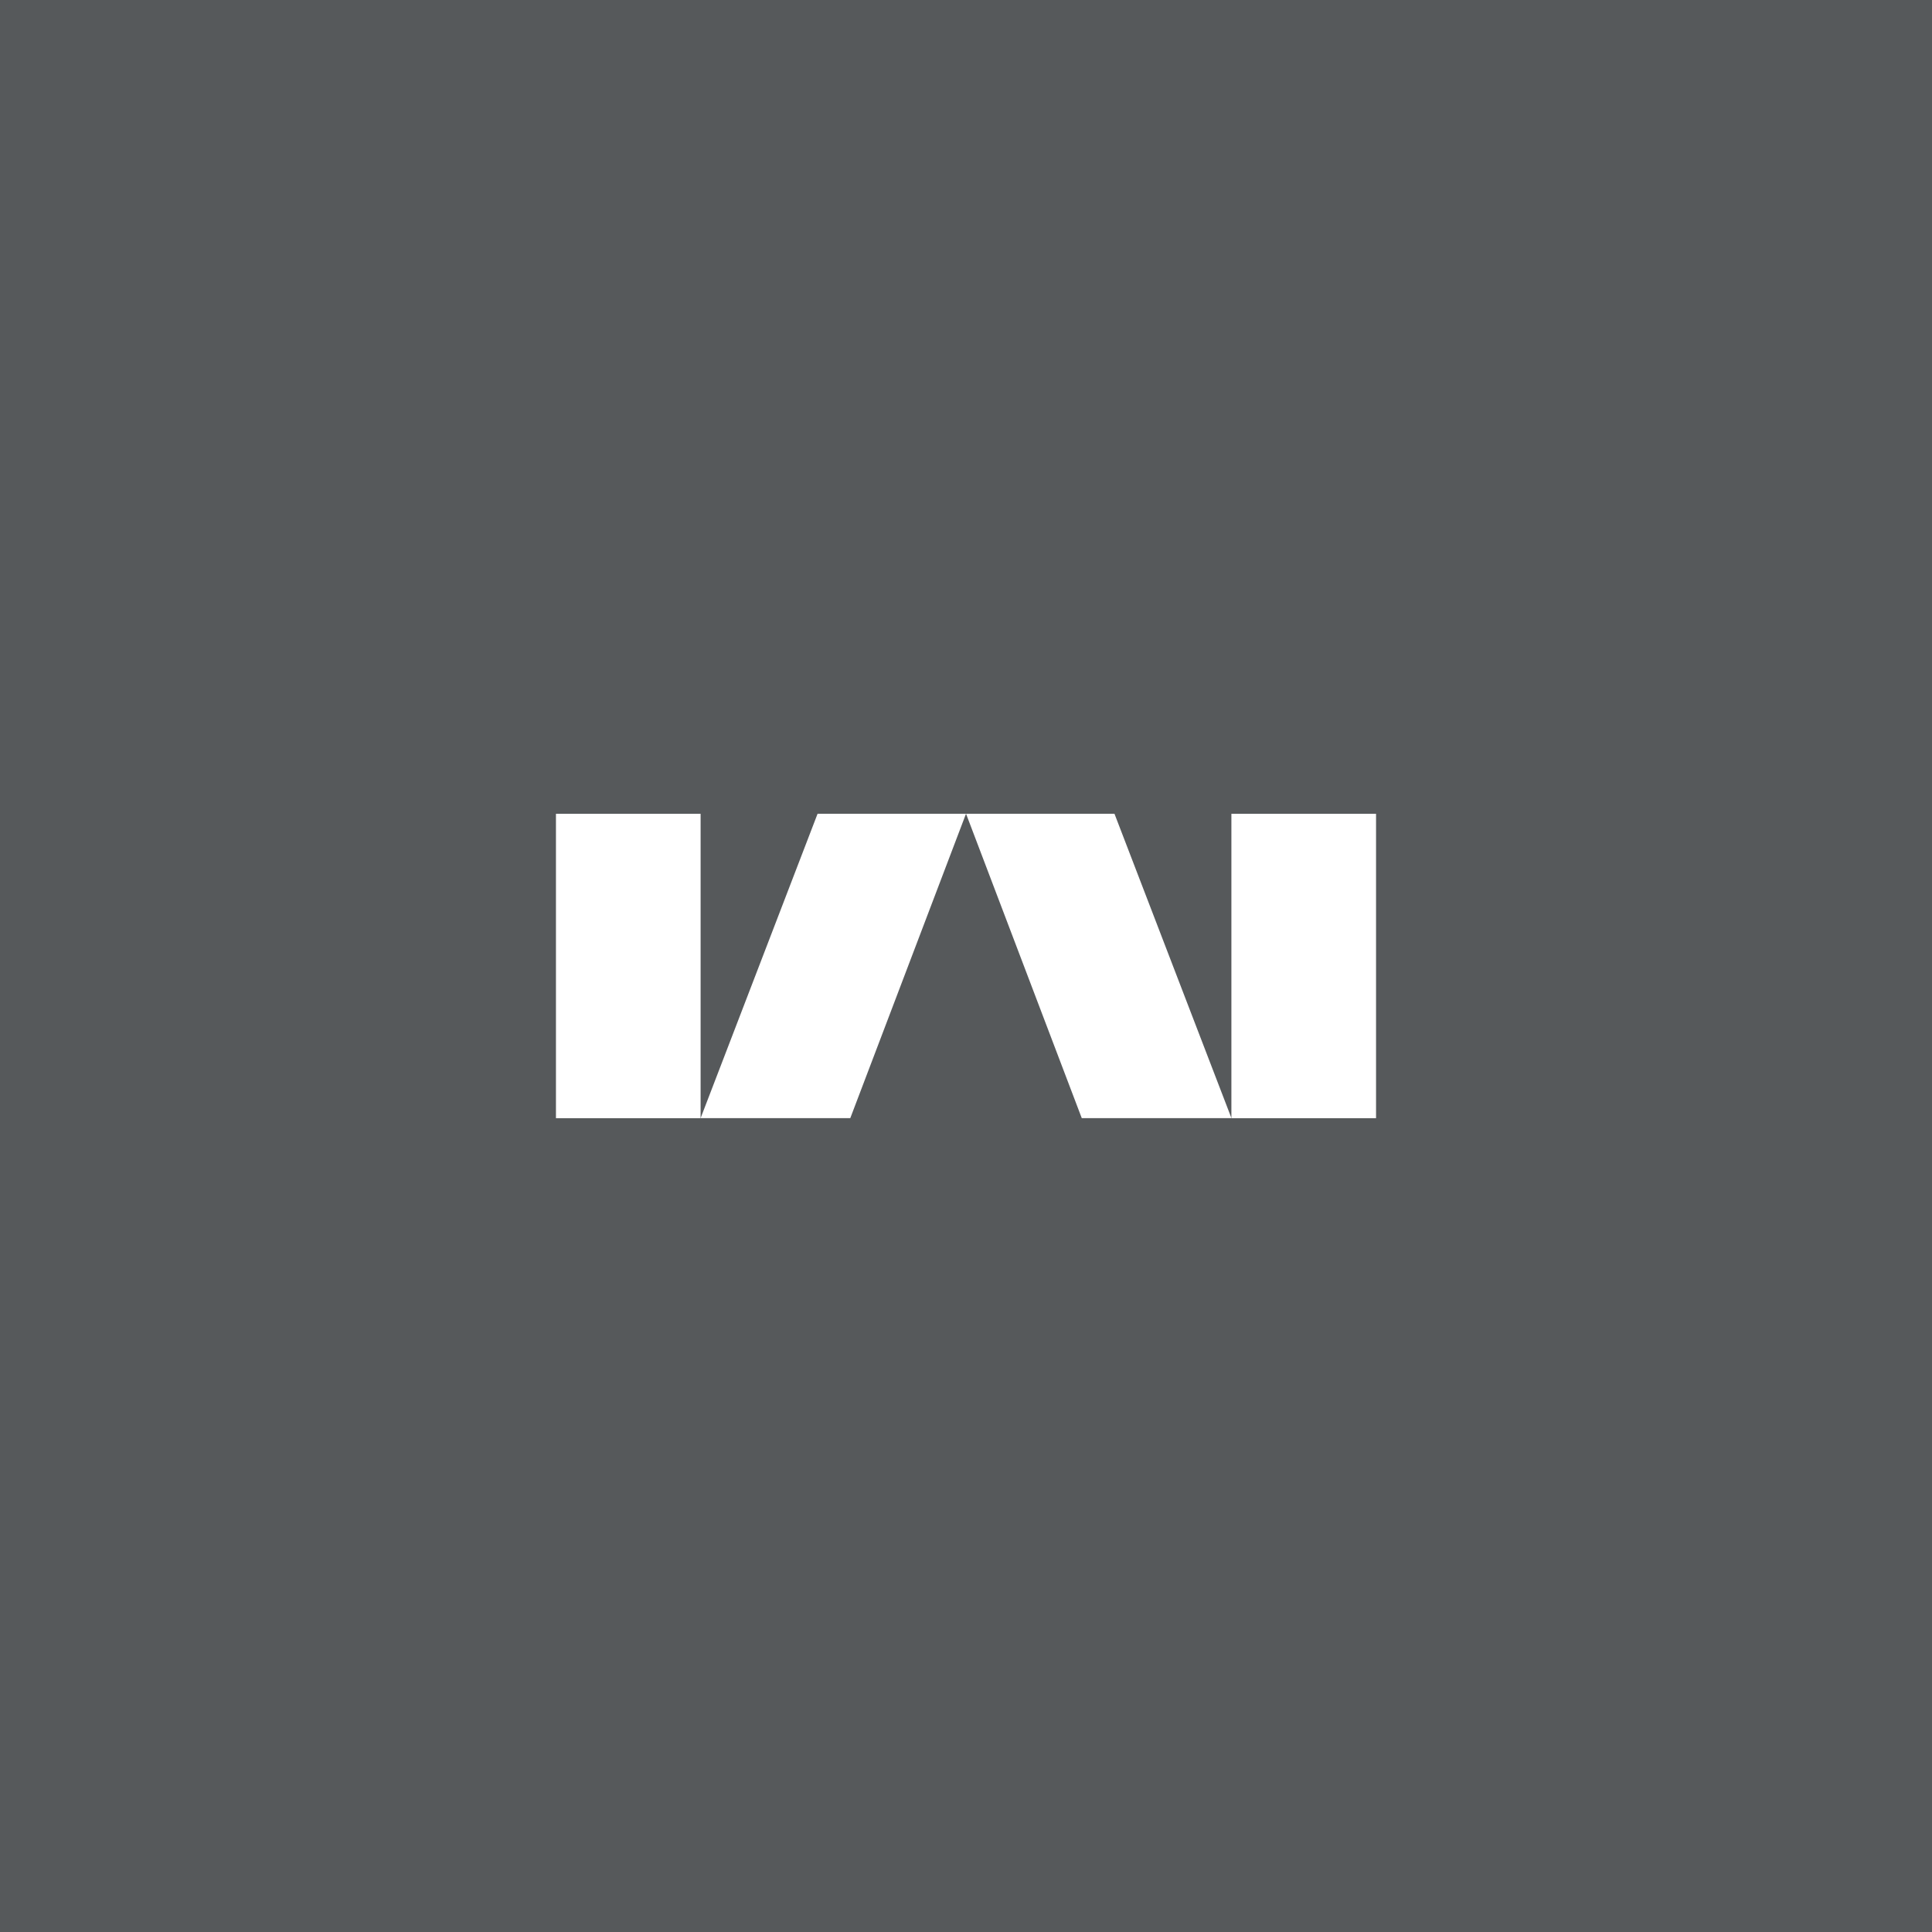 <?xml version="1.0" encoding="UTF-8"?>
<svg version="1.1" viewBox="0 0 192 192" xml:space="preserve" xmlns="http://www.w3.org/2000/svg">
  <rect class="a" width="100%" height="100%" fill="#56595b" />
  <path d="m55.25 80.875v30.25h14.375v-30.25z" fill="#fff" stroke-linecap="round" stroke-linejoin="round"
    stroke-width="8" />
  <path d="m69.625 111.12 11.625-30.25h14.75l-11.5 30.25z" fill="#fff" stroke-linecap="round" stroke-linejoin="round"
    stroke-width="8" />
  <path d="m136.75 80.875v30.25h-14.375v-30.25z" fill="#fff" stroke-linecap="round" stroke-linejoin="round"
    stroke-width="8" />
  <path d="m122.38 111.12-11.625-30.25h-14.75l11.5 30.25z" fill="#fff" stroke-linecap="round" stroke-linejoin="round"
    stroke-width="8" />
</svg>
